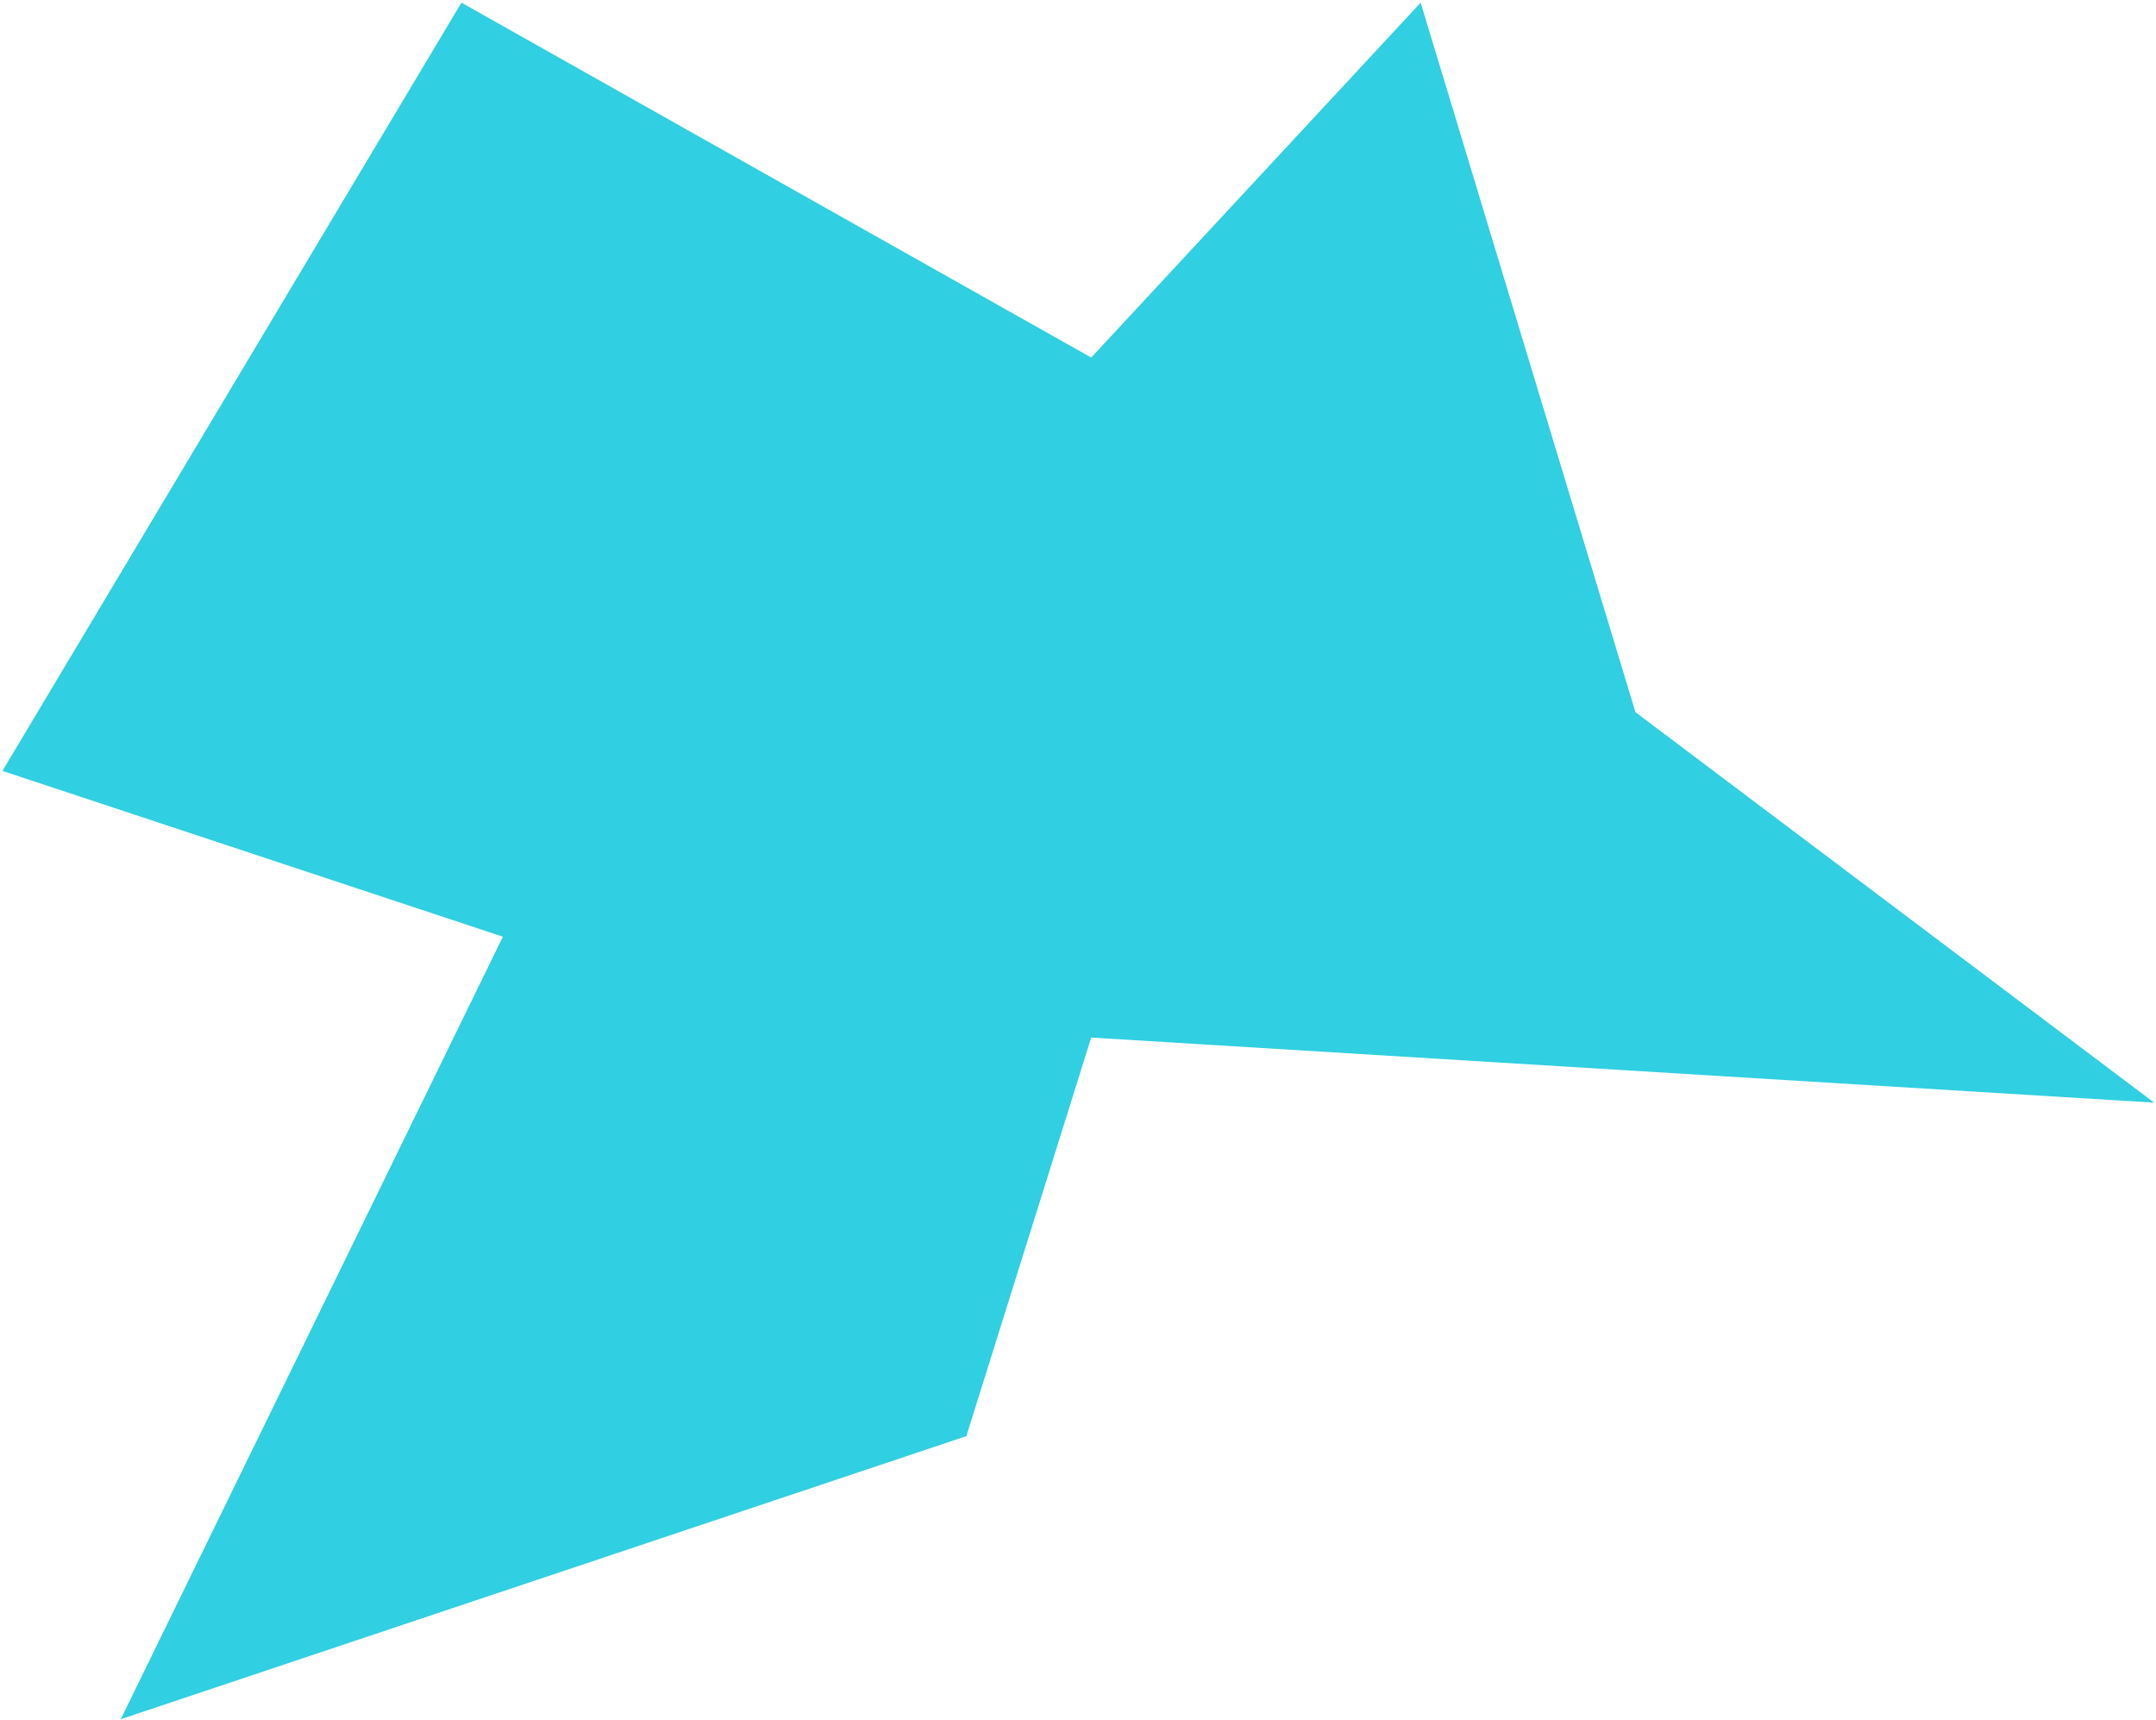 <svg width="785" height="626" viewBox="0 0 785 626" fill="none" xmlns="http://www.w3.org/2000/svg">
<path d="M397.31 377.694L784.337 401.384L595.47 259.255L517.262 0.97L397.31 130.155L168.01 0.969L0.889 280.618L183.097 340.979L43.963 625.828L351.847 522.784L397.31 377.694Z" fill="#30CFE1"/>
</svg>
